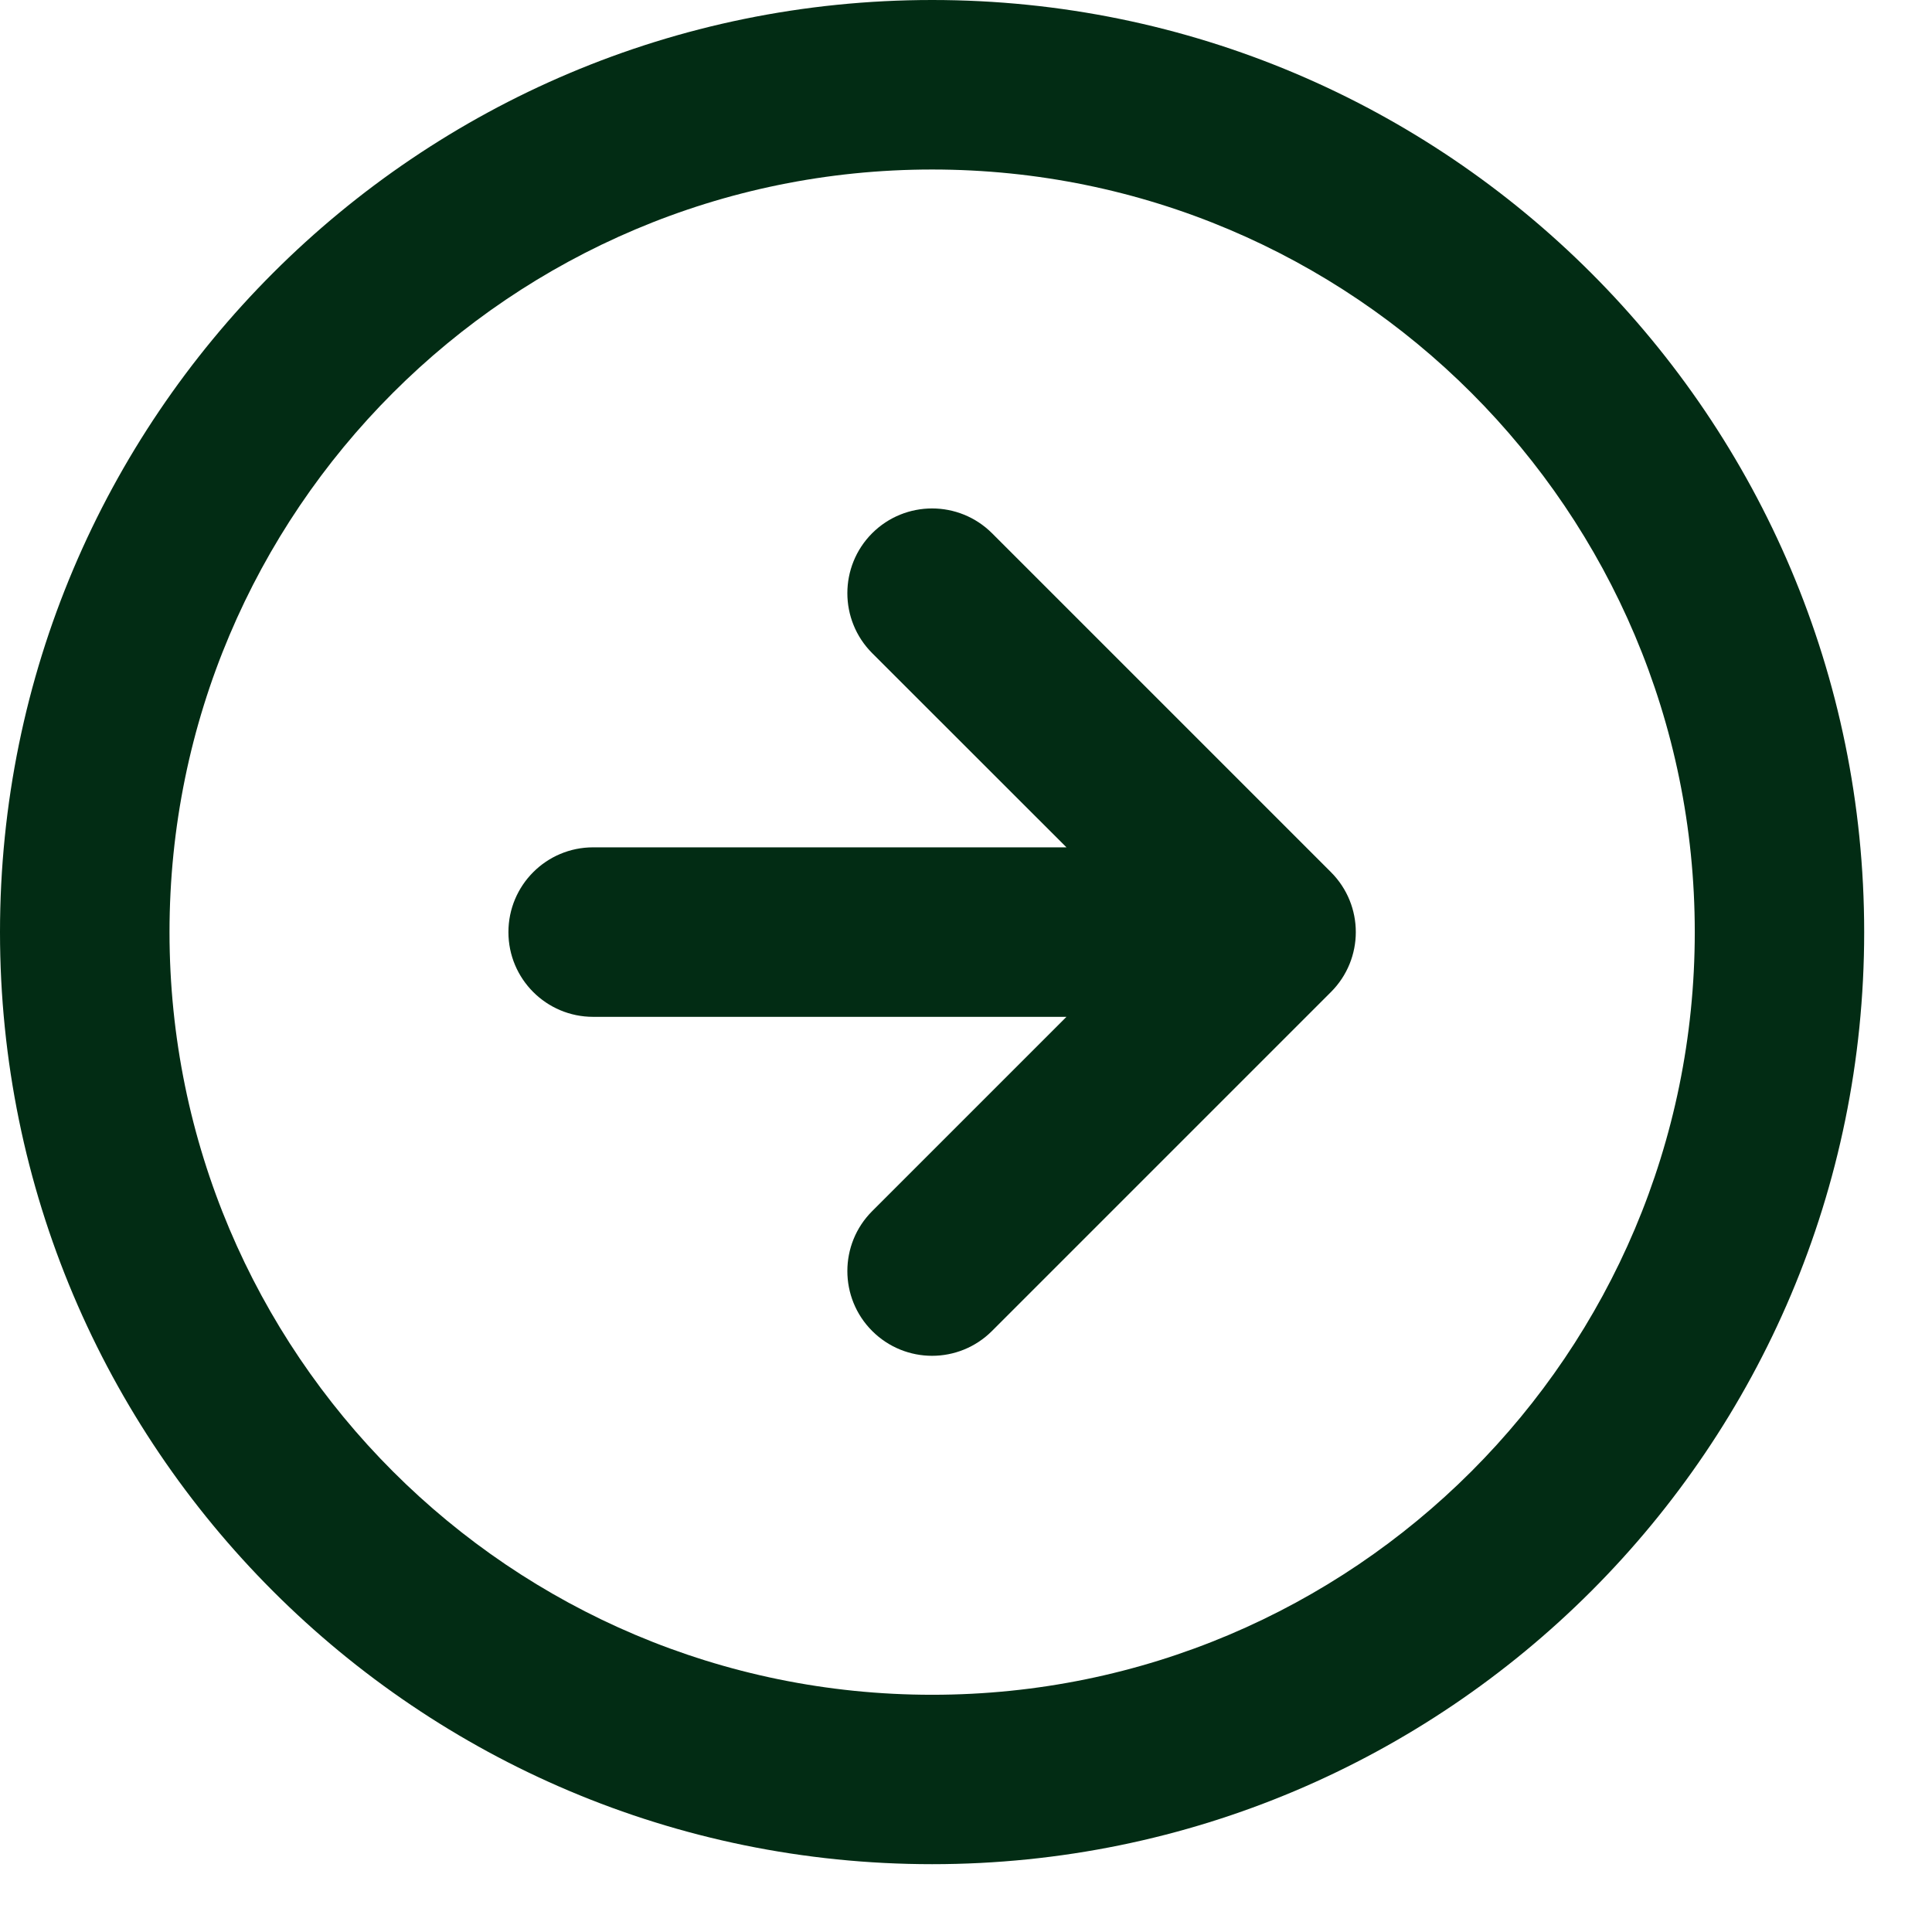 <svg width="19" height="19" viewBox="0 0 19 19" fill="none" xmlns="http://www.w3.org/2000/svg">
<path fill-rule="evenodd" clip-rule="evenodd" d="M9.167 1.667C5.025 1.667 1.667 5.025 1.667 9.167C1.667 13.309 5.025 16.667 9.167 16.667C13.309 16.667 16.667 13.309 16.667 9.167C16.667 5.025 13.309 1.667 9.167 1.667ZM0 9.167C0 4.104 4.104 0 9.167 0C14.229 0 18.333 4.104 18.333 9.167C18.333 14.229 14.229 18.333 9.167 18.333C4.104 18.333 0 14.229 0 9.167Z" fill="#022C14"/>
<path d="M9.756 5.244C9.43 4.919 8.903 4.919 8.577 5.244C8.252 5.57 8.252 6.097 8.577 6.423L10.488 8.333H5.833C5.373 8.333 5 8.706 5 9.167C5 9.627 5.373 10 5.833 10H10.488L8.577 11.911C8.252 12.236 8.252 12.764 8.577 13.089C8.903 13.415 9.43 13.415 9.756 13.089L13.089 9.756C13.415 9.43 13.415 8.903 13.089 8.577L9.756 5.244Z" fill="#022C14"/>
</svg>
